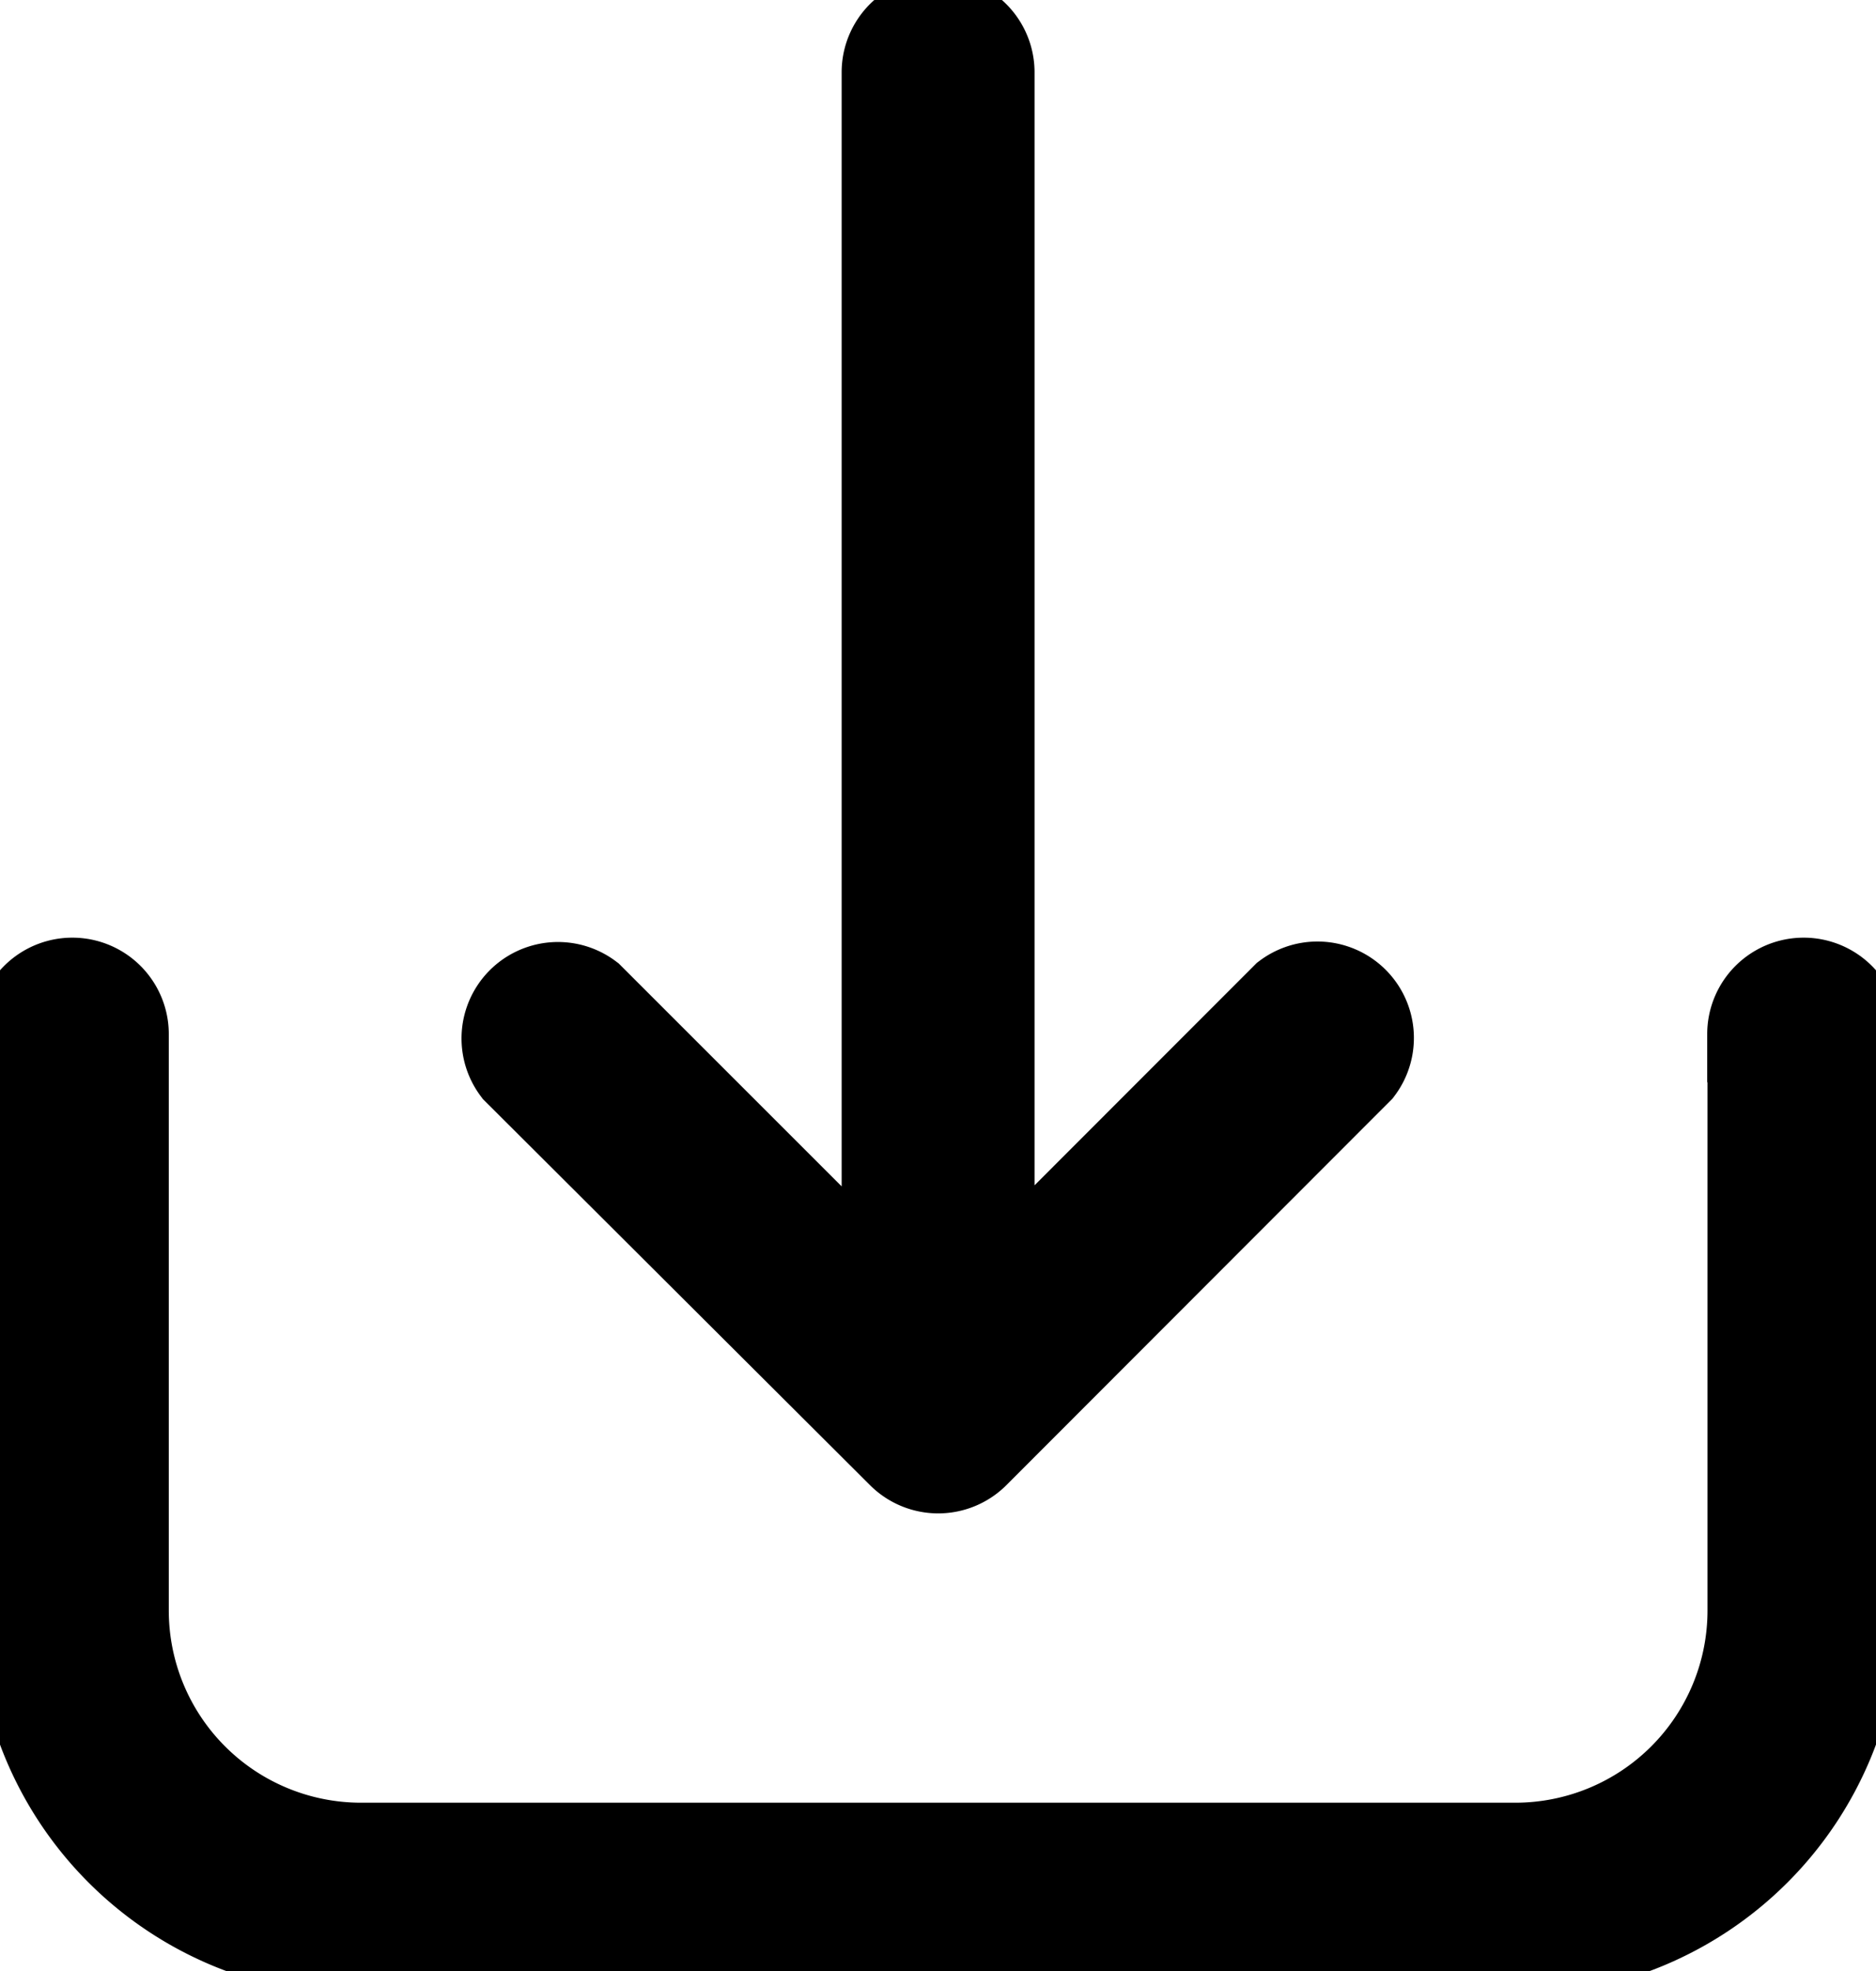 <svg xmlns="http://www.w3.org/2000/svg" width="19.45" height="20.44" viewBox="0 0 19.45 20.44">
    <g id="group_157" transform="translate(-335.671 -99.816)" stroke-width="5.0px">
        <path id="Path" stroke="#000" stroke-width="1.0px" d="M17.953.5v5.98a2.493 2.493 0 0 1-2.494 2.49H3.491A2.493 2.493 0 0 1 1 6.479V.5a.5.5 0 0 0-1 0v5.98a3.49 3.49 0 0 0 3.491 3.487h11.968a3.49 3.49 0 0 0 3.491-3.488V.5a.5.5 0 0 0-1 0z" transform="translate(335.921 110.039)"/>
        <path id="Path-2" stroke="#000" stroke-width="1.0px" d="M3.987 13.249V.5a.5.5 0 0 1 1 0v12.749l3.133-3.136a.5.5 0 0 1 .7.7L4.838 14.8a.5.5 0 0 1-.7 0L.146 10.818a.5.5 0 0 1 .7-.7l3.136 3.136z" transform="translate(340.91 100.066)"/>
    </g>
</svg>
